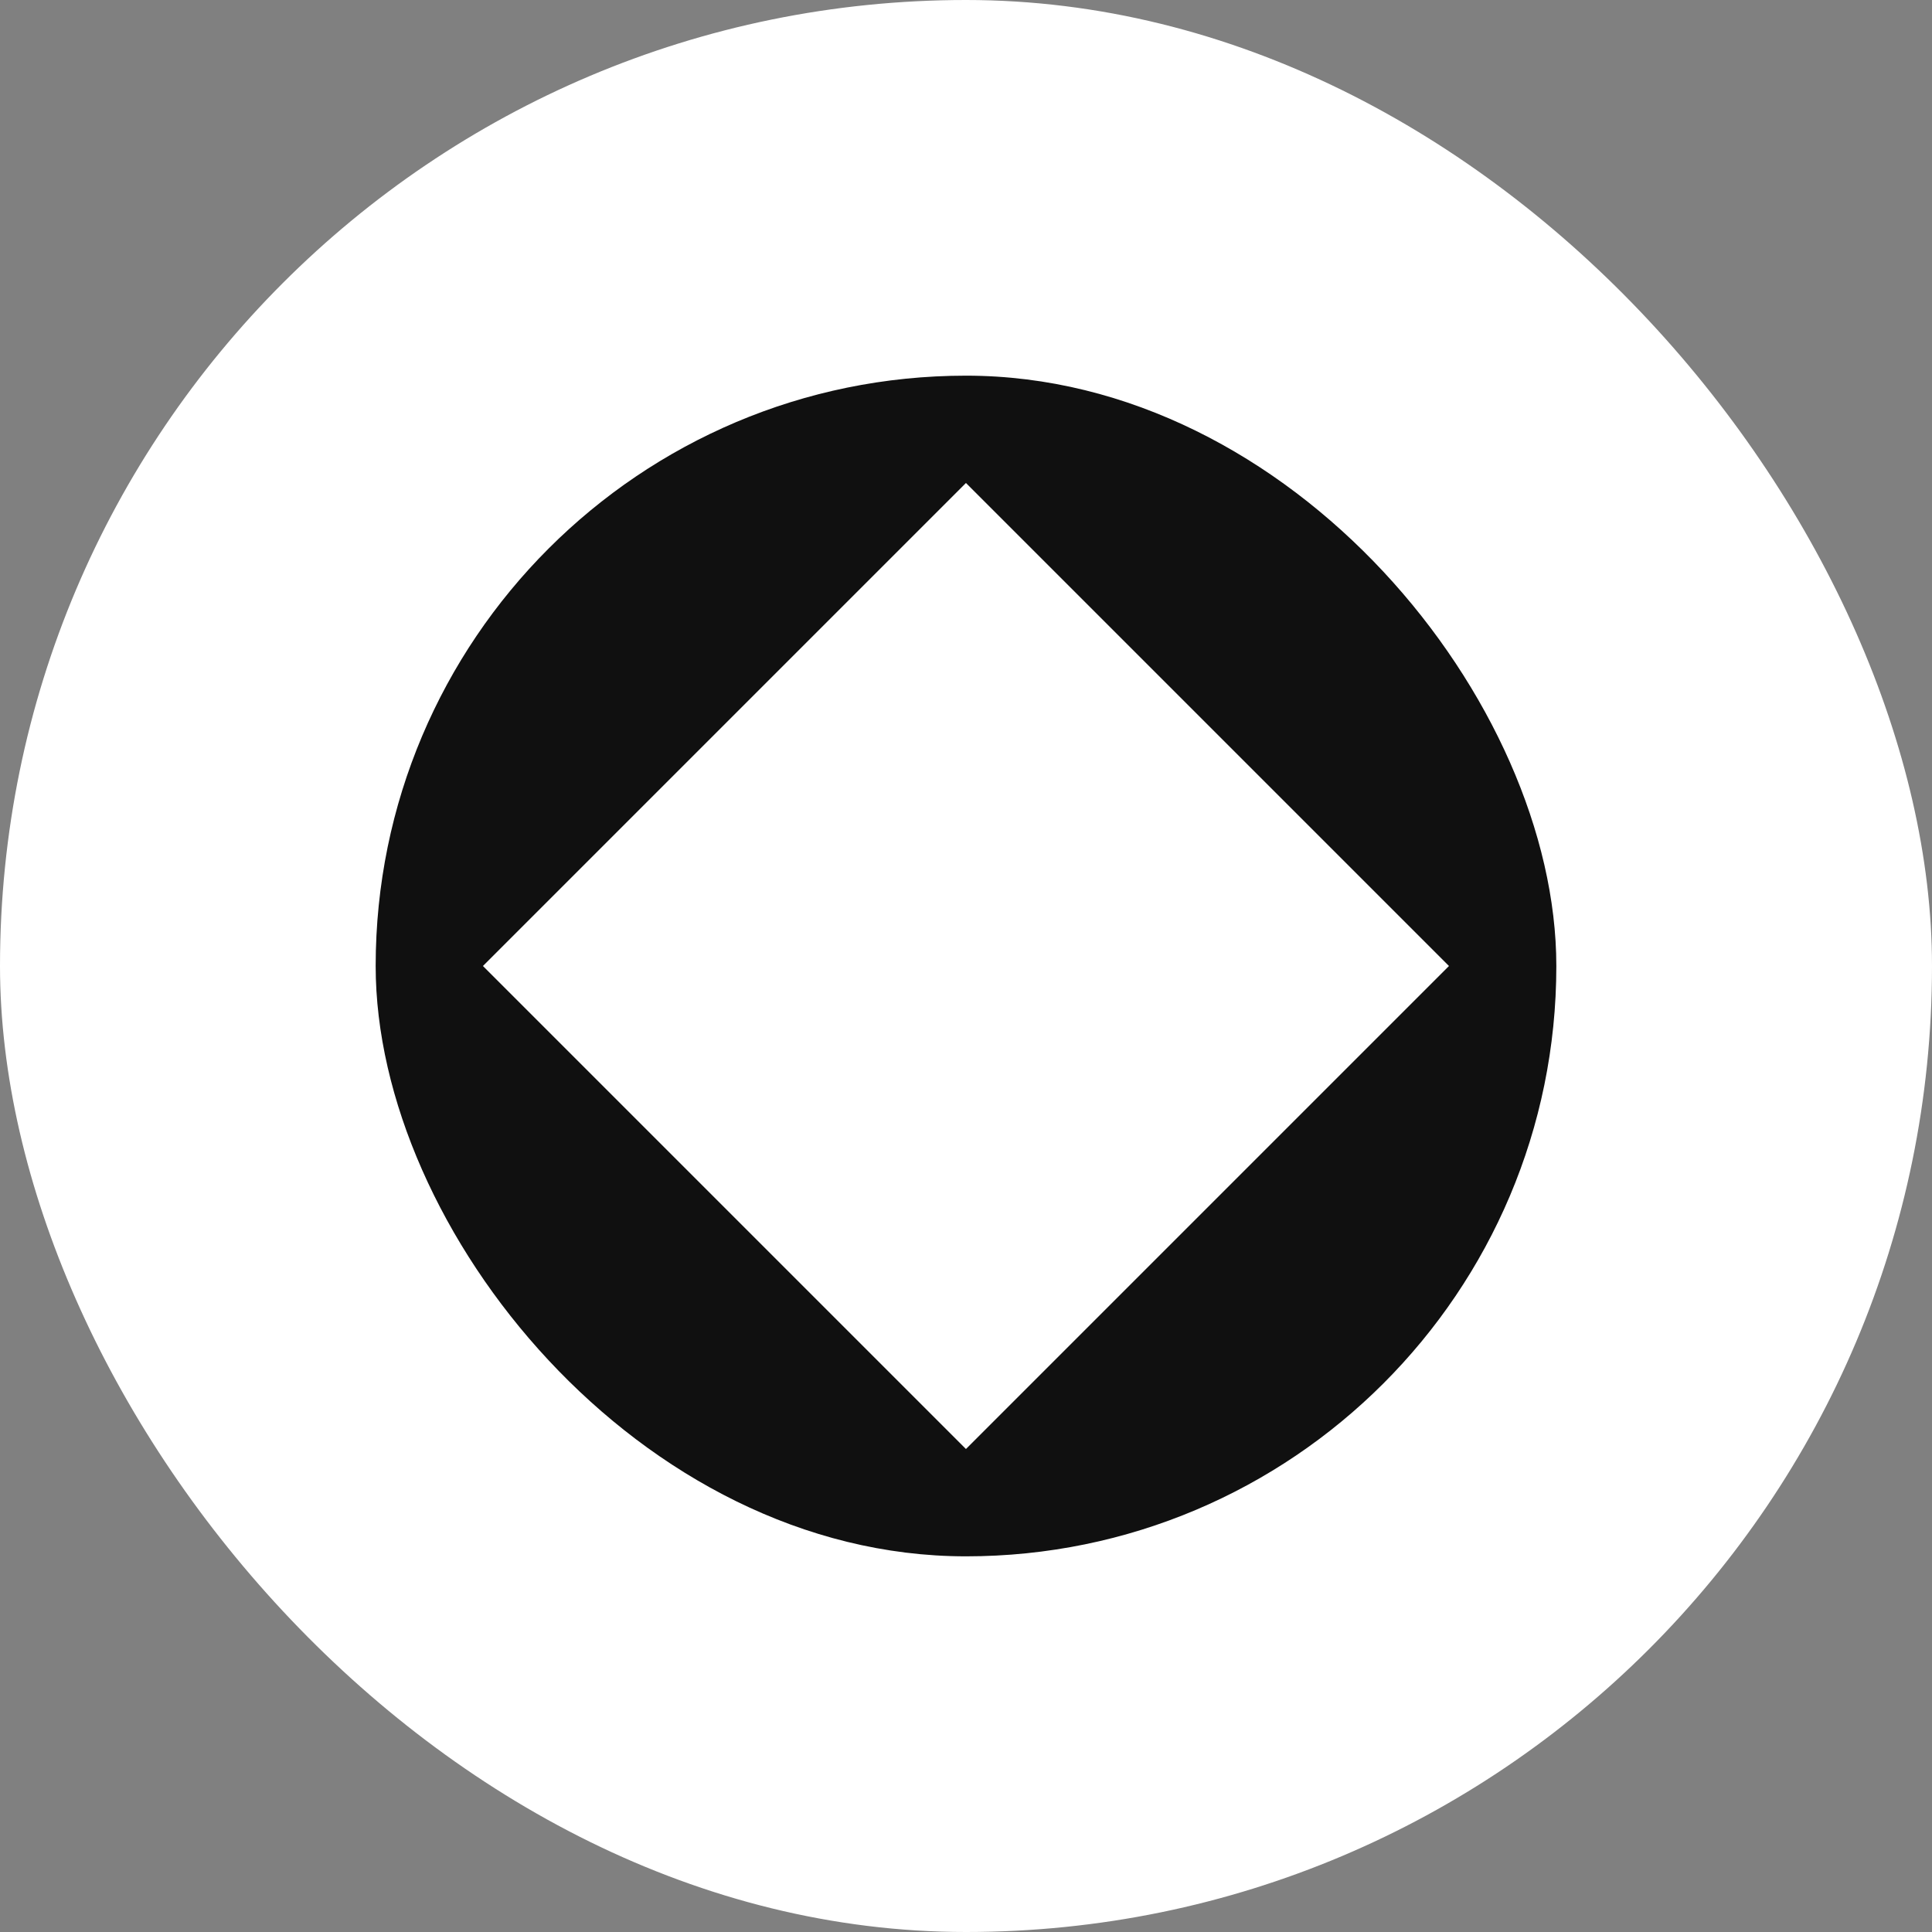 <svg width="36" height="36" viewBox="0 0 36 36" fill="none" xmlns="http://www.w3.org/2000/svg">
<rect x="0" y="0" width="36" height="36" fill="#808080" stroke="none"/>
<rect width="36" height="36" rx="18" fill="white"/>
<rect x="29" y="29" width="22" height="22" rx="11" transform="rotate(-180 29 29)" fill="#101010"/>
<rect x="8.999" y="18" width="12.728" height="12.728" transform="rotate(-45 8.999 18)" fill="white"/>
</svg>
